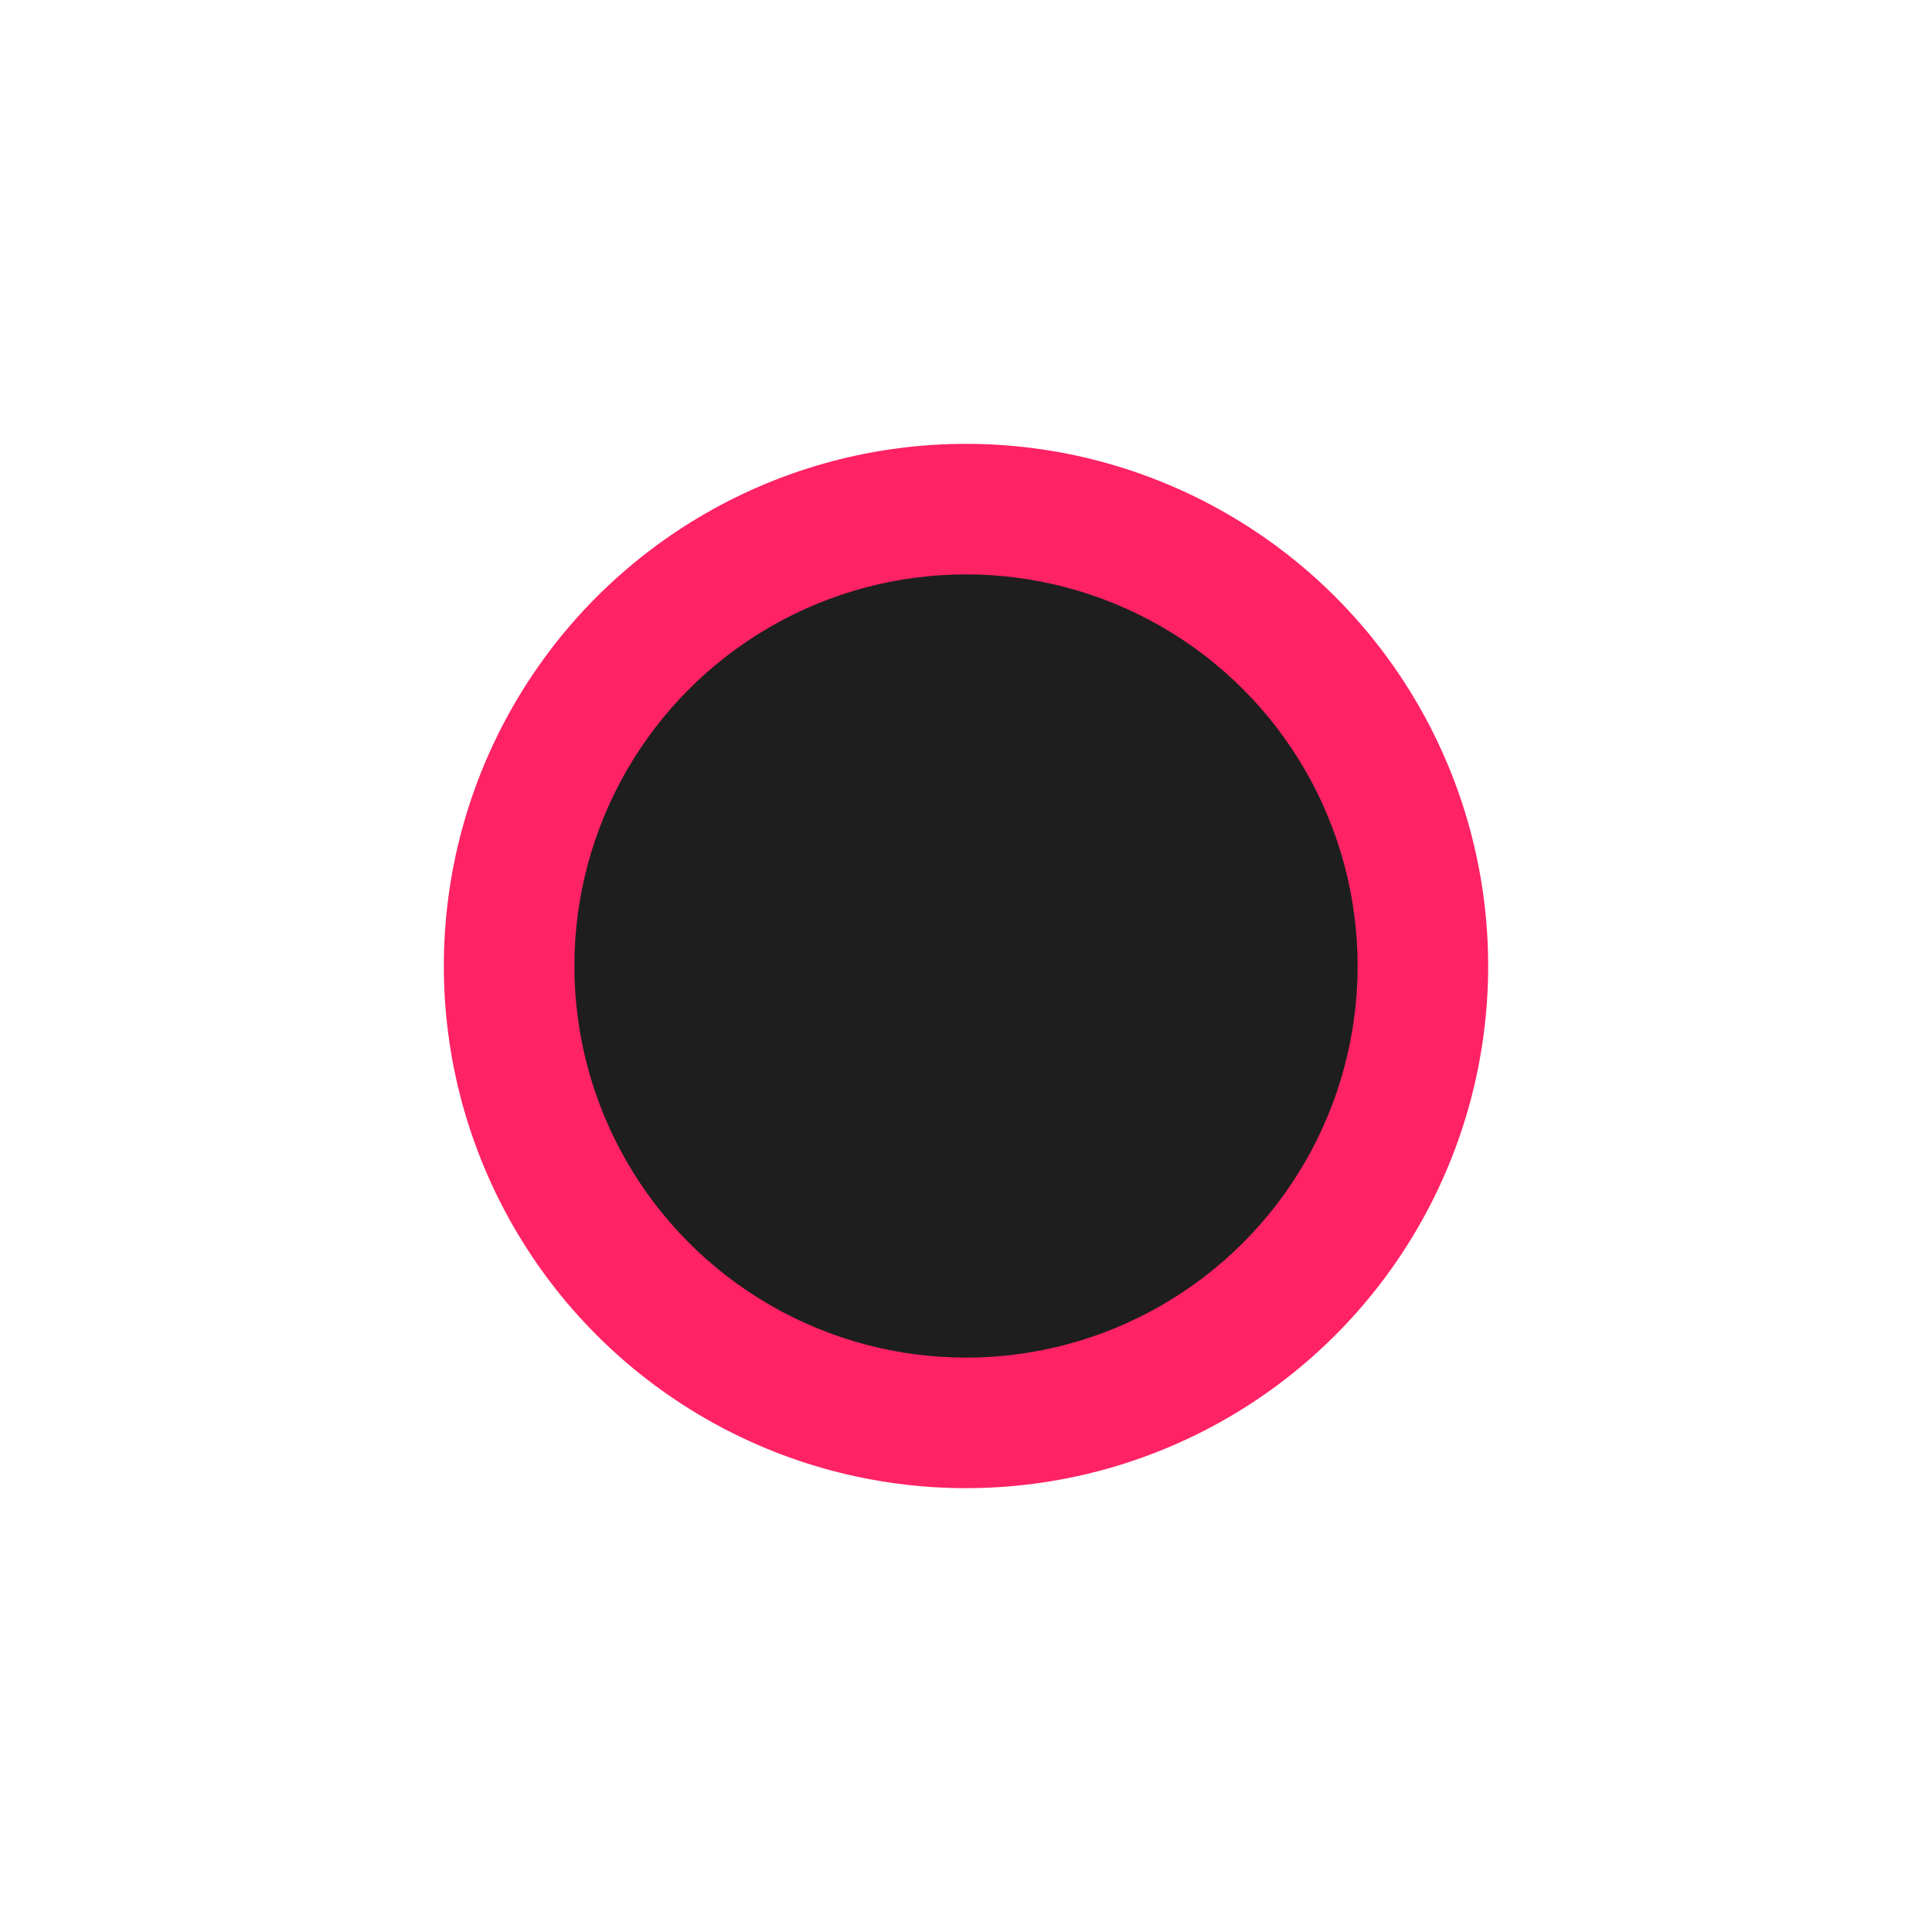<svg width="148" height="148" viewBox="0 0 148 148" fill="none" xmlns="http://www.w3.org/2000/svg">
<g filter="url(#filter0_f_182_10)">
<circle cx="74" cy="74" r="40" fill="#FF2264"/>
</g>
<g filter="url(#filter1_b_182_10)">
<circle cx="74" cy="74" r="30" fill="#1E1E1E"/>
</g>
<defs>
<filter id="filter0_f_182_10" x="0.667" y="0.667" width="146.667" height="146.667" filterUnits="userSpaceOnUse" color-interpolation-filters="sRGB">
<feFlood flood-opacity="0" result="BackgroundImageFix"/>
<feBlend mode="normal" in="SourceGraphic" in2="BackgroundImageFix" result="shape"/>
<feGaussianBlur stdDeviation="16.667" result="effect1_foregroundBlur_182_10"/>
</filter>
<filter id="filter1_b_182_10" x="10.667" y="10.667" width="126.667" height="126.667" filterUnits="userSpaceOnUse" color-interpolation-filters="sRGB">
<feFlood flood-opacity="0" result="BackgroundImageFix"/>
<feGaussianBlur in="BackgroundImageFix" stdDeviation="16.667"/>
<feComposite in2="SourceAlpha" operator="in" result="effect1_backgroundBlur_182_10"/>
<feBlend mode="normal" in="SourceGraphic" in2="effect1_backgroundBlur_182_10" result="shape"/>
</filter>
</defs>
</svg>
